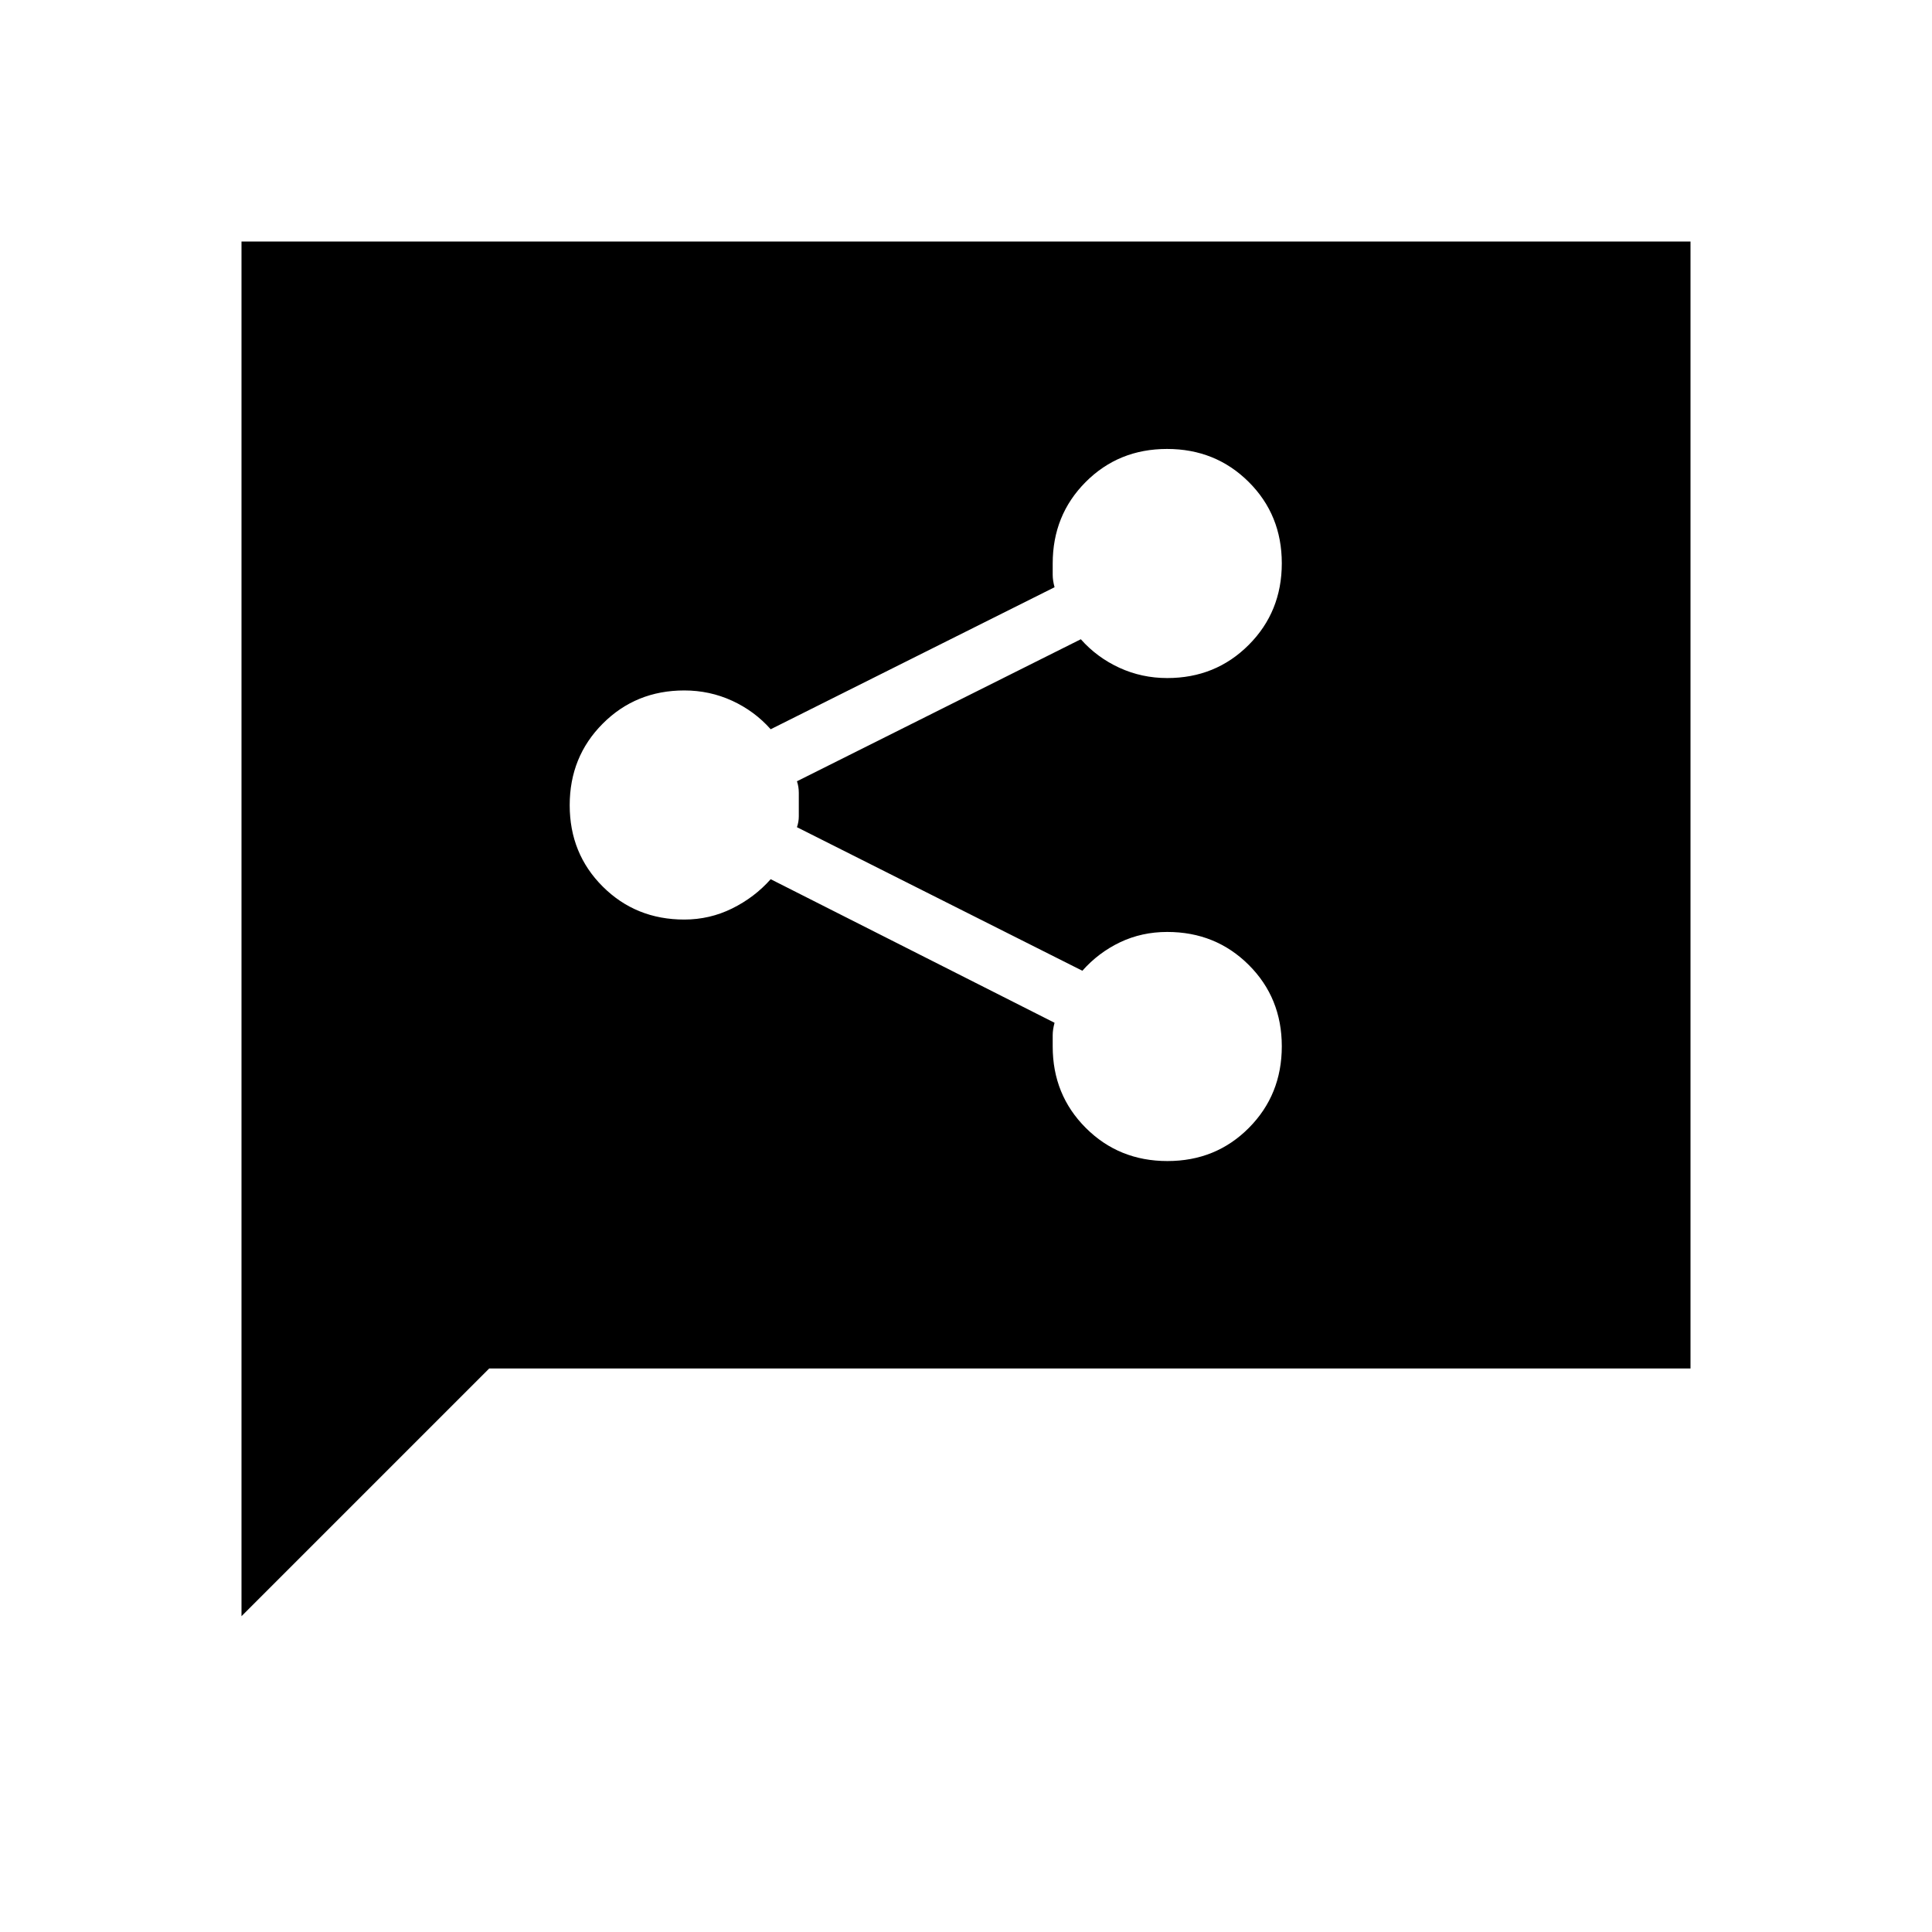 <svg xmlns="http://www.w3.org/2000/svg" height="40" viewBox="0 -960 960 960" width="40"><path d="M580.1-383.08q24.08 0 40.45-16.47 16.37-16.47 16.37-40.55t-16.44-40.45q-16.44-16.37-40.48-16.37-12.64 0-23.4 5.11-10.75 5.12-18.78 14.17L396-548.97q.92-2.67.92-5.39v-11.67q0-3.1-.92-5.76l141.05-70.57q8.03 9.05 19.17 14.17 11.14 5.11 23.78 5.11 24.04 0 40.48-16.47 16.44-16.47 16.44-40.55t-16.47-40.45q-16.47-16.37-40.55-16.37t-40.45 16.44q-16.37 16.44-16.37 40.48v5.64q0 2.72.92 6.15l-141.05 70.57q-8.03-9.05-19.17-14.17-11.14-5.11-23.78-5.11-24.04 0-40.48 16.47-16.44 16.47-16.44 40.55t16.44 40.45q16.44 16.37 40.48 16.37 12.64 0 23.78-5.5t19.17-14.55L524-451.79q-.92 3.43-.92 6.15v5.64q0 24.04 16.47 40.48 16.47 16.44 40.55 16.44ZM120-156.92V-840h720v560H243.08L120-156.92Z"/></svg>